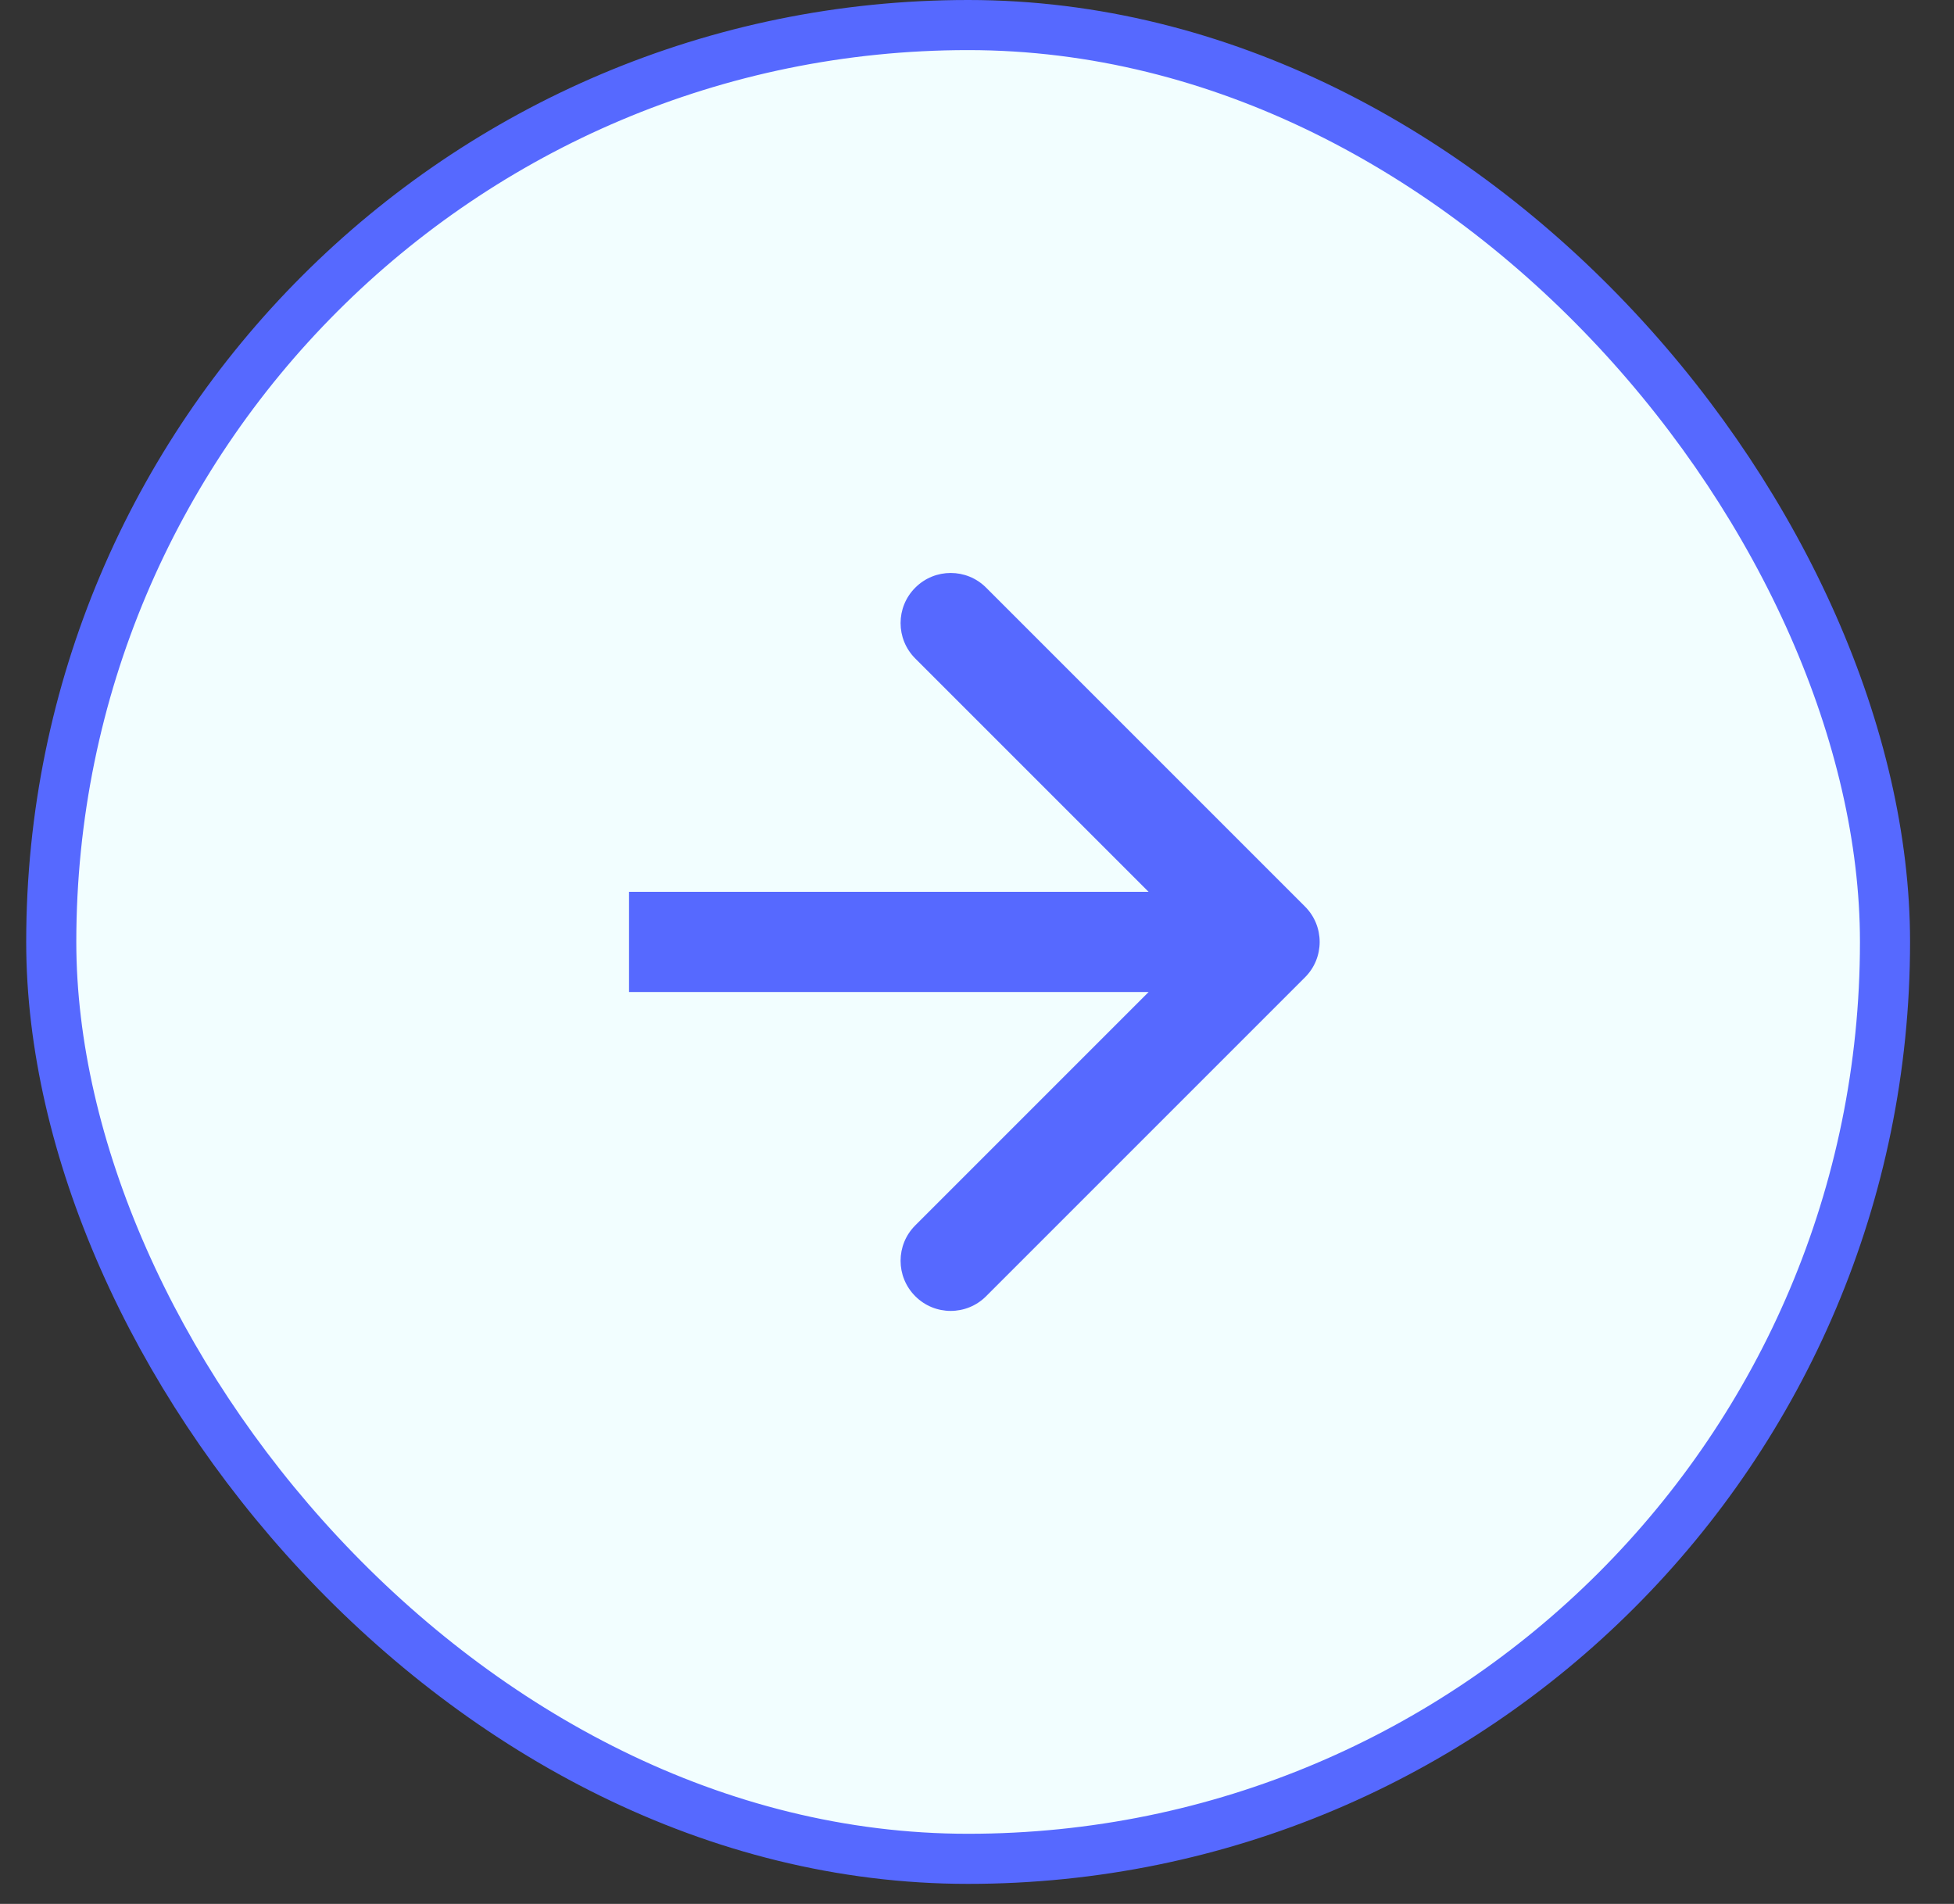 <svg width="39" height="38" viewBox="0 0 39 38" fill="none" xmlns="http://www.w3.org/2000/svg">
<rect x="0" y="0" width="39" height="38" fill="#333333" stroke="none"/>
<rect x="1.023" y="0.5" width="36.6" height="36.6" rx="18.3" fill="#F2FEFF" stroke="#5669FF"/>
<path d="M26.046 18.093C26.437 18.483 26.437 19.117 26.046 19.507L19.682 25.871C19.292 26.262 18.658 26.262 18.268 25.871C17.877 25.48 17.877 24.847 18.268 24.457L23.925 18.8L18.268 13.143C17.877 12.753 17.877 12.119 18.268 11.729C18.658 11.338 19.292 11.338 19.682 11.729L26.046 18.093ZM12.555 17.8L25.339 17.8L25.339 19.8L12.555 19.8L12.555 17.8Z" fill="#5669FF"/>
</svg>
